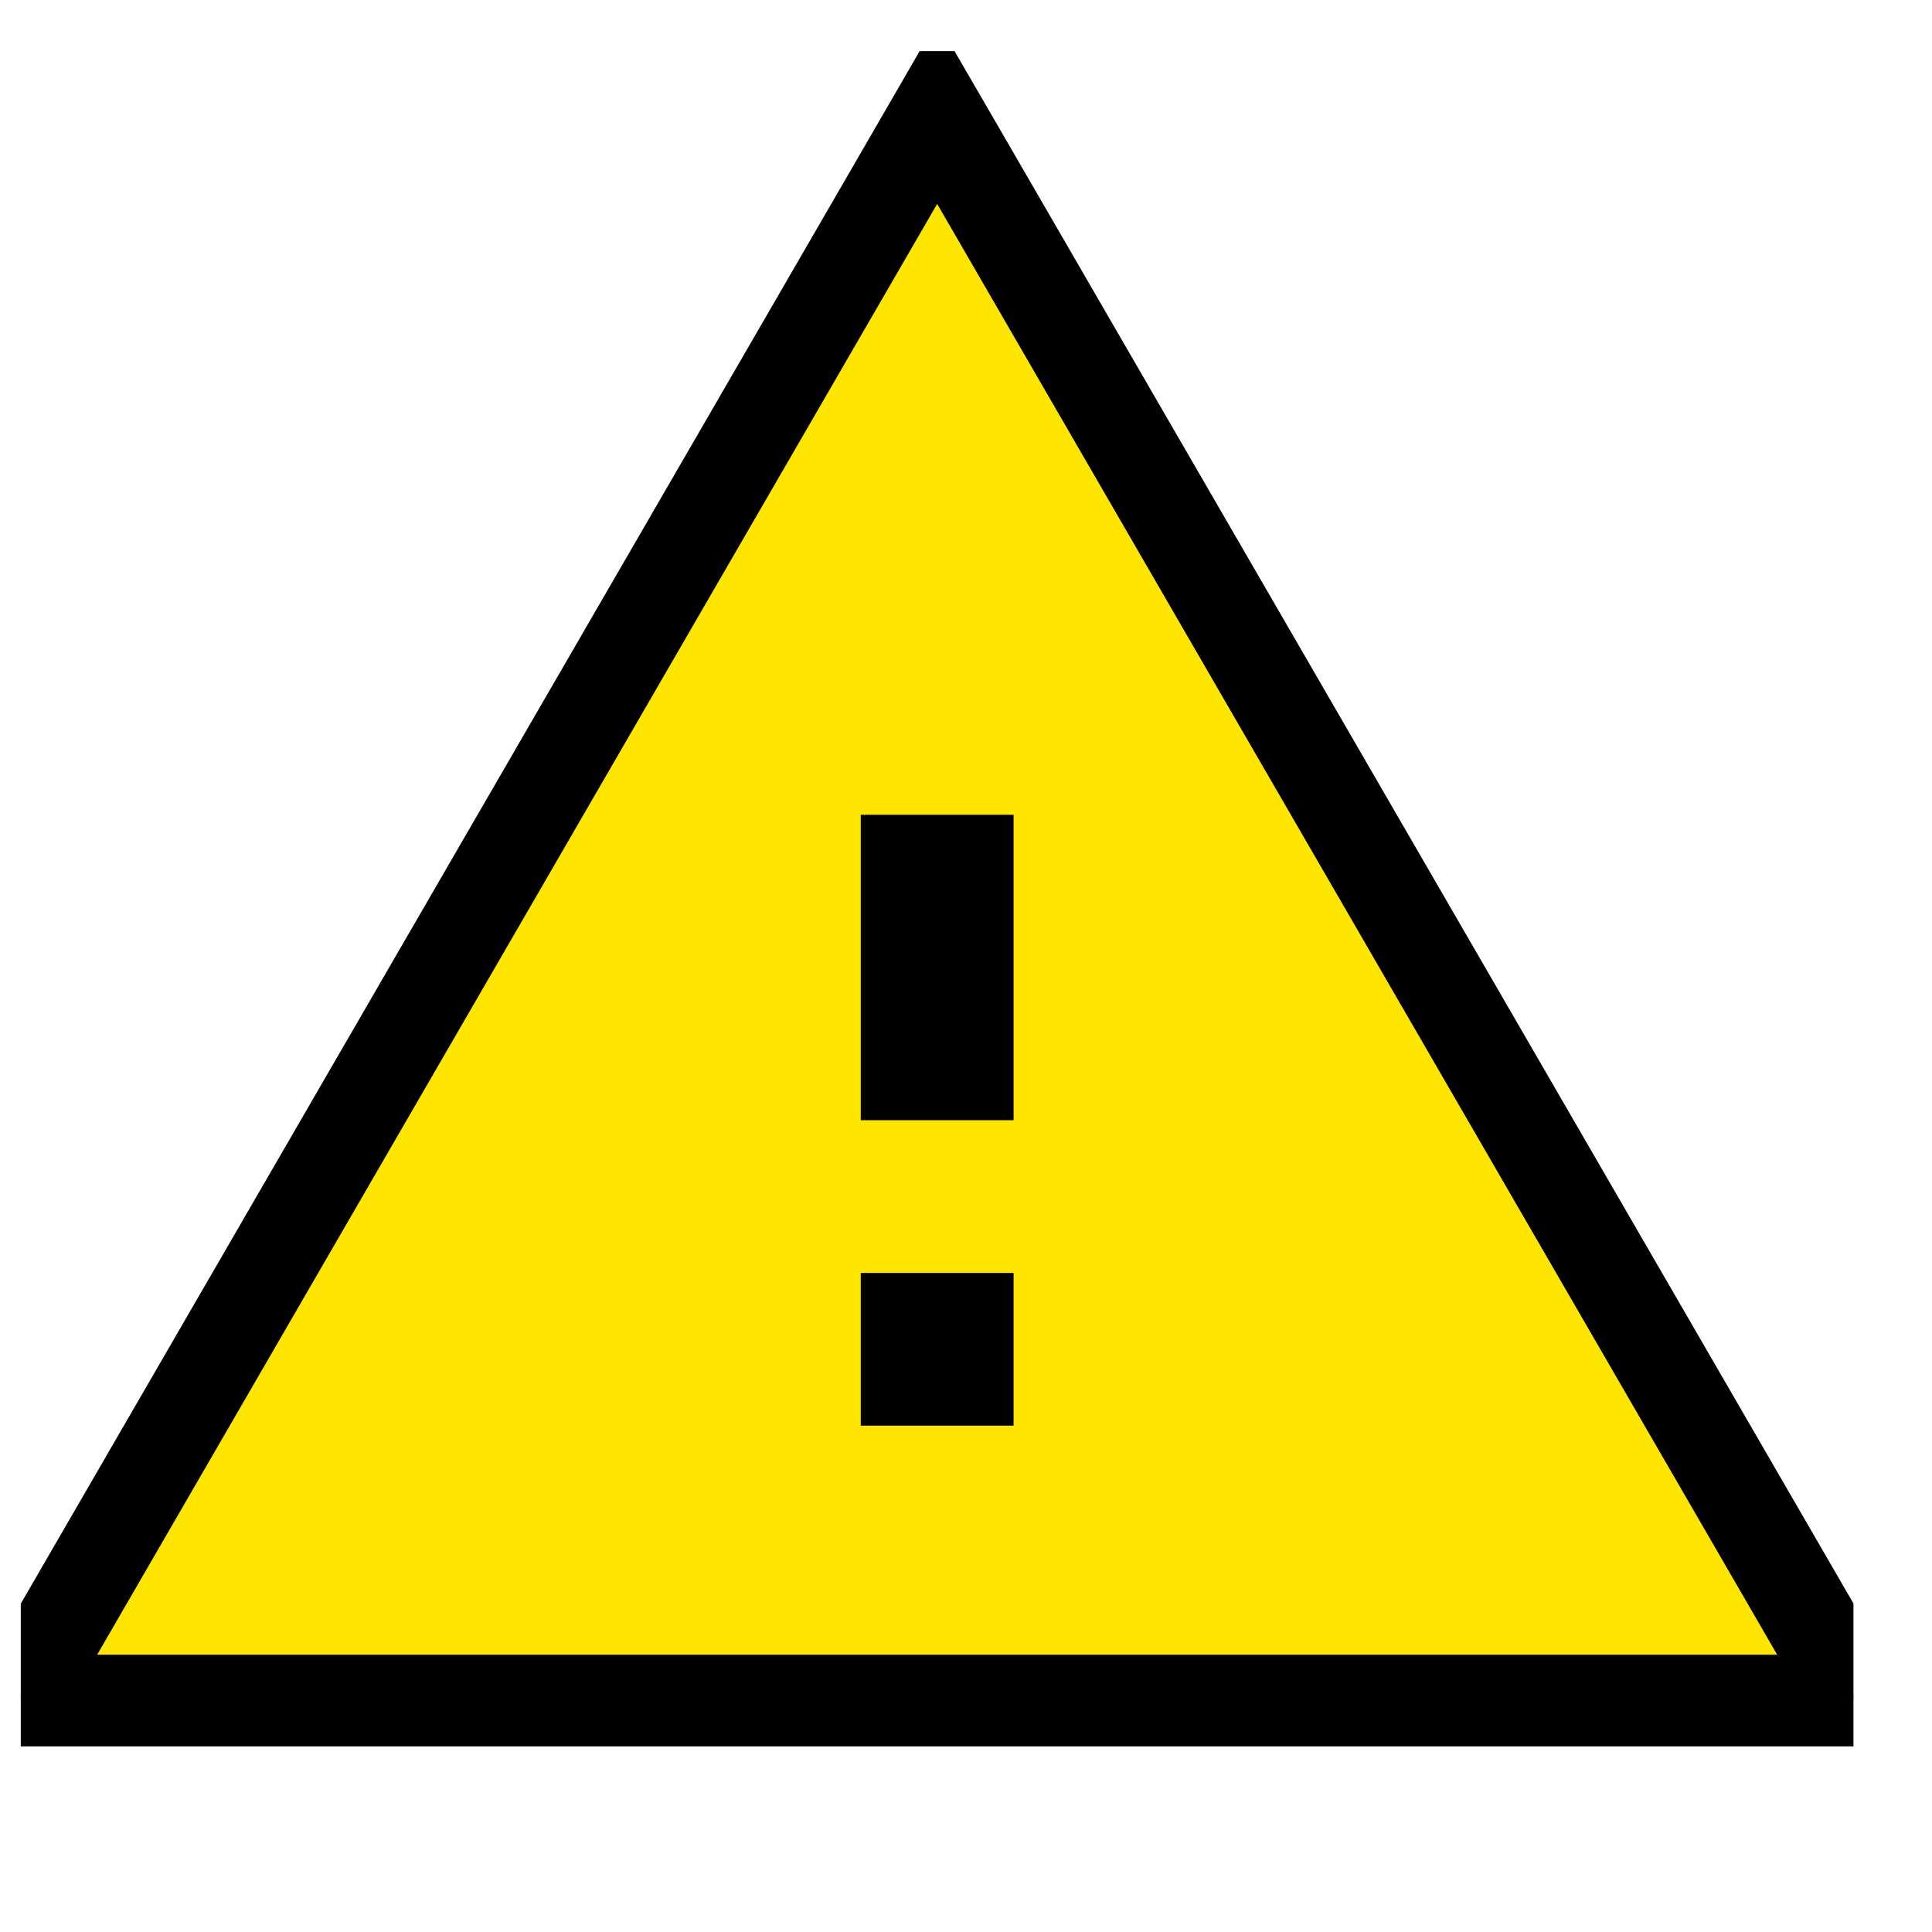 <svg width="20" height="20" viewBox="0 0 20 20" fill="none" xmlns="http://www.w3.org/2000/svg">
<g clip-path="url(#clip0_2_34716)">
<path d="M0.595 16.892L0.183 17.604H1.006H18.397H19.22L18.808 16.892L10.112 1.873L9.701 1.164L9.291 1.873L0.595 16.892ZM9.385 14.284V13.652H10.018V14.284H9.385ZM9.385 11.122V8.909H10.018V11.122H9.385Z" fill="#FFE600" stroke="black" stroke-width="0.949"/>
</g>
<defs>
<clipPath id="clip0_2_34716">
<rect width="18.972" height="18.972" fill="white" transform="translate(0.215 0.529)"/>
</clipPath>
</defs>
</svg>
